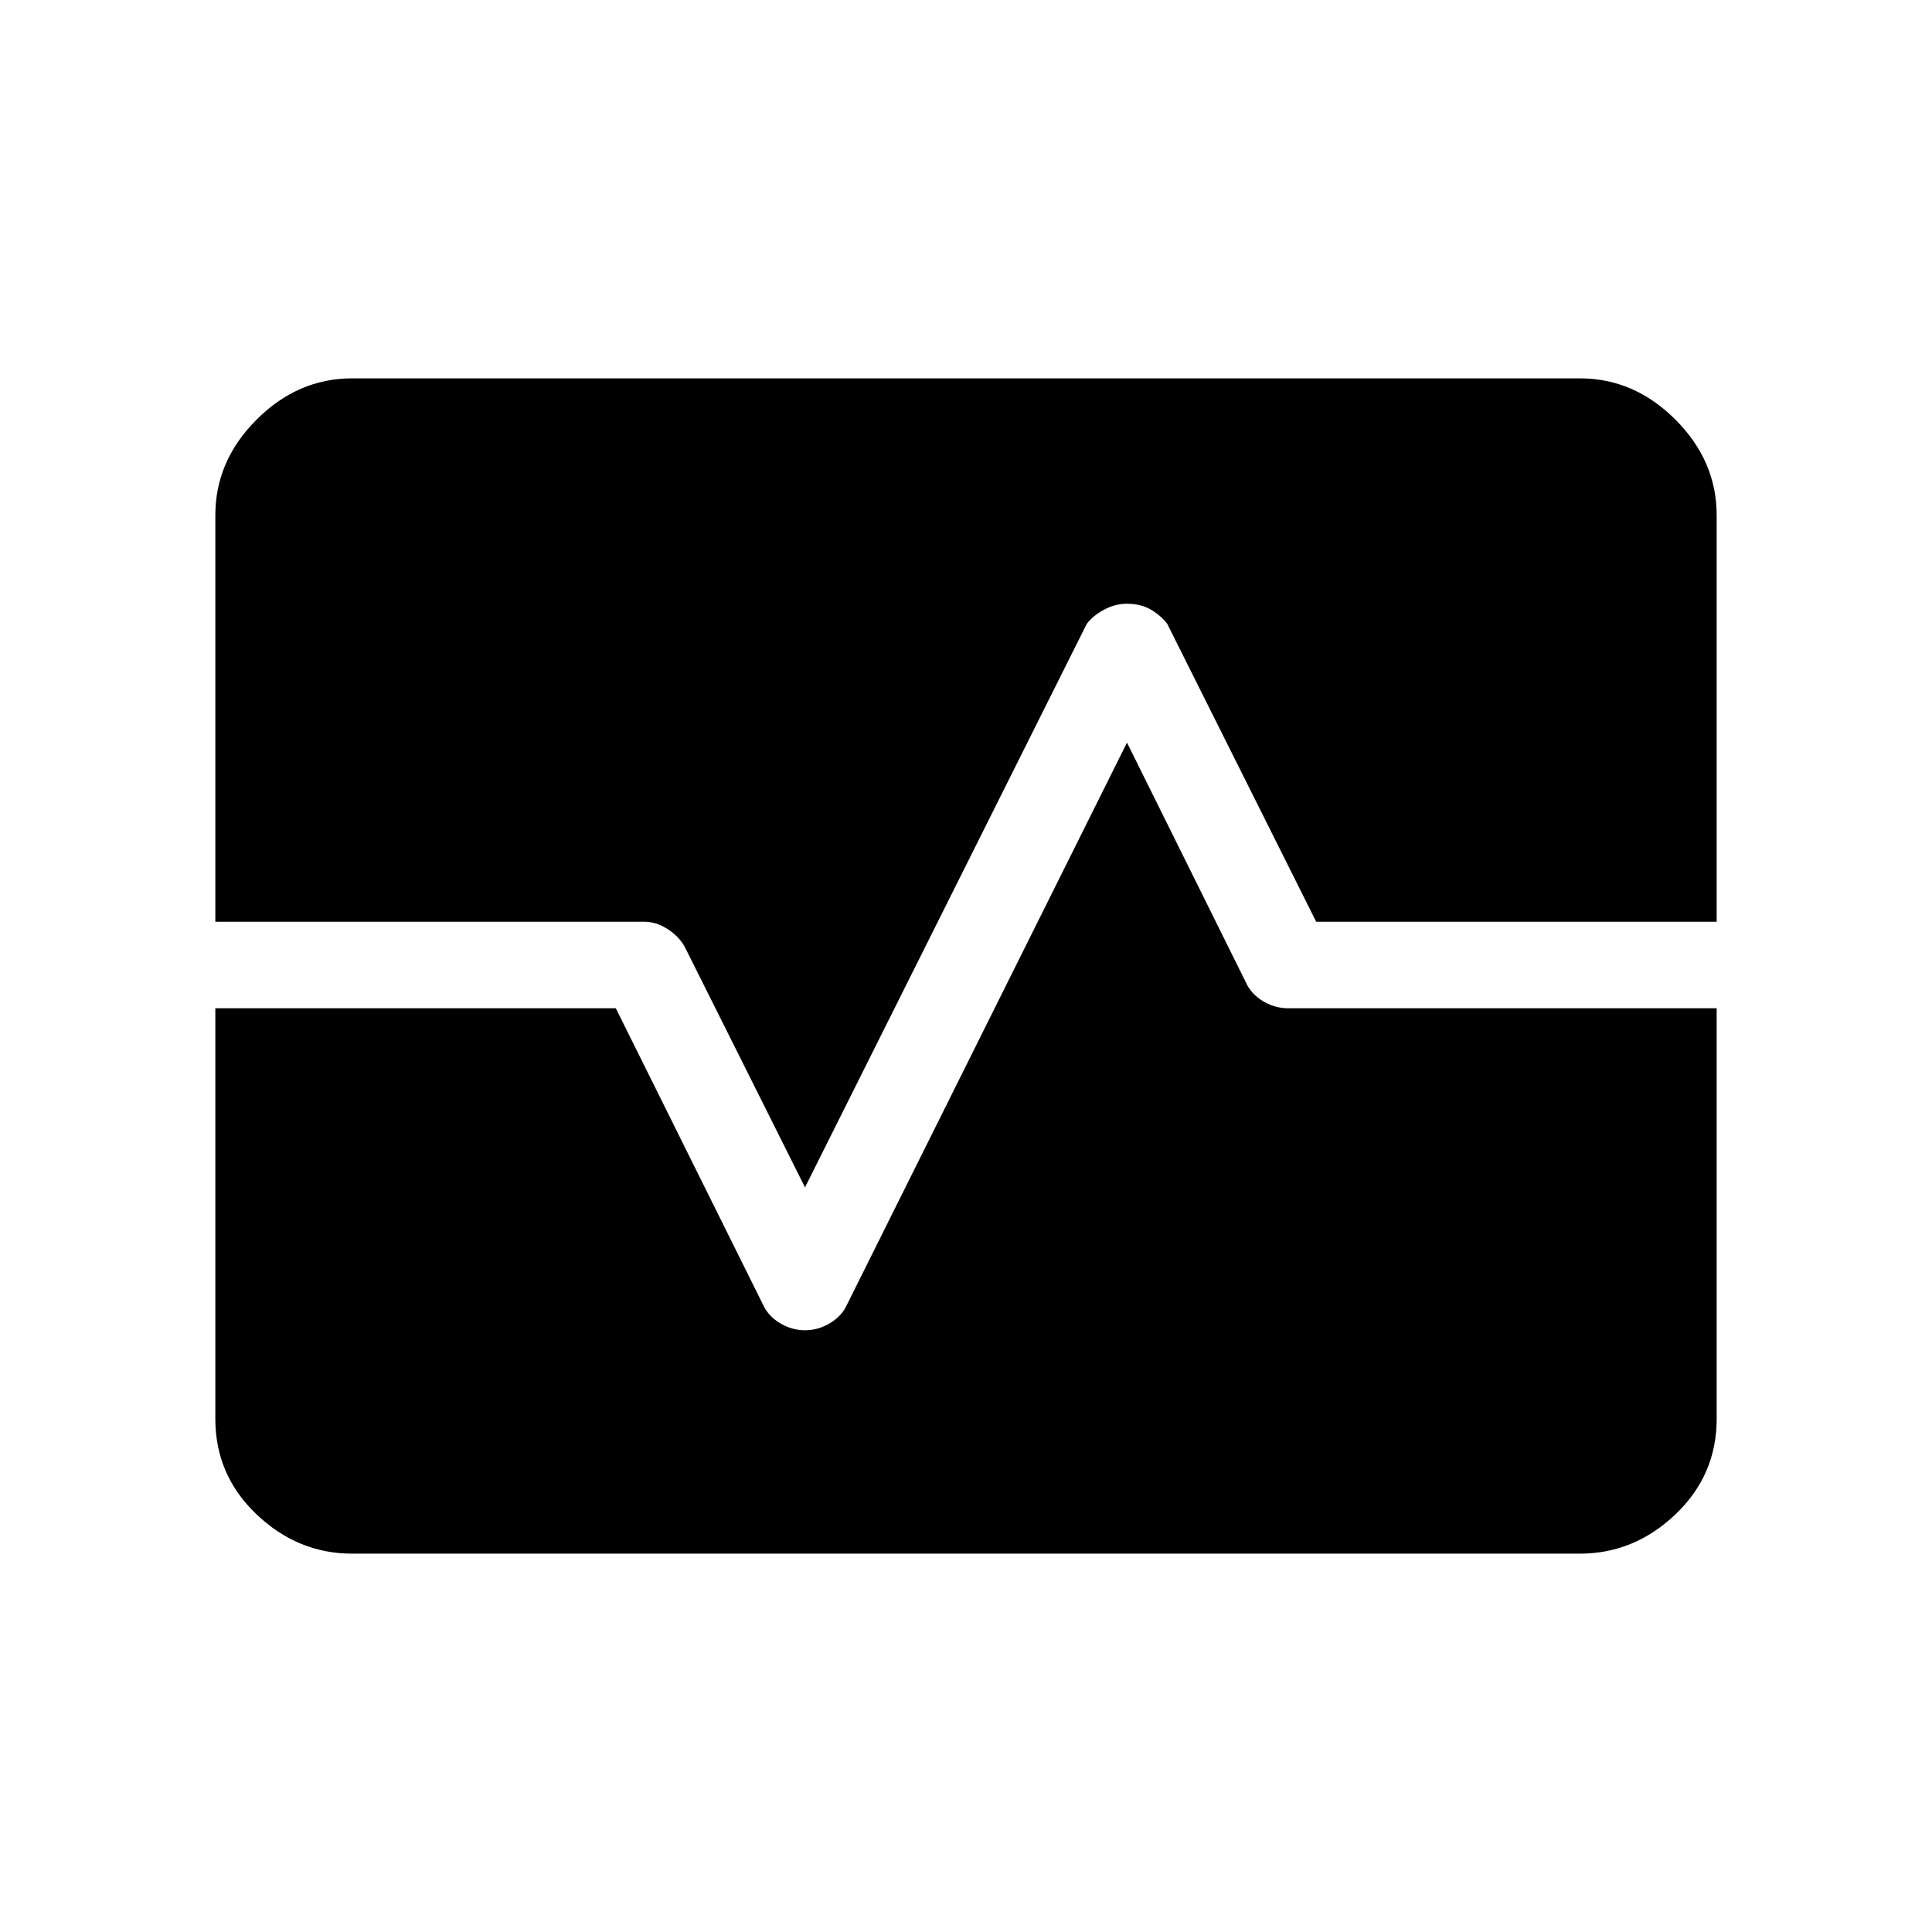 <svg xmlns="http://www.w3.org/2000/svg" height="48" width="48"><path d="M8.75 38.6Q7.4 38.6 6.375 37.625Q5.35 36.65 5.35 35.25V25.05H15.3L19 32.5Q19.15 32.75 19.425 32.9Q19.7 33.05 20 33.05Q20.3 33.05 20.575 32.9Q20.85 32.75 21 32.5L28 18.45L31 24.5Q31.15 24.75 31.425 24.9Q31.7 25.05 32 25.05H42.65V35.25Q42.65 36.65 41.625 37.625Q40.6 38.6 39.25 38.6ZM20 29.5 17 23.5Q16.85 23.25 16.575 23.075Q16.3 22.9 16 22.9H5.35V12.8Q5.35 11.45 6.375 10.425Q7.4 9.4 8.75 9.4H39.25Q40.6 9.4 41.625 10.425Q42.65 11.45 42.65 12.8V22.9H32.7L29 15.5Q28.85 15.3 28.6 15.15Q28.35 15 28 15Q27.7 15 27.425 15.15Q27.15 15.3 27 15.5Z"/></svg>